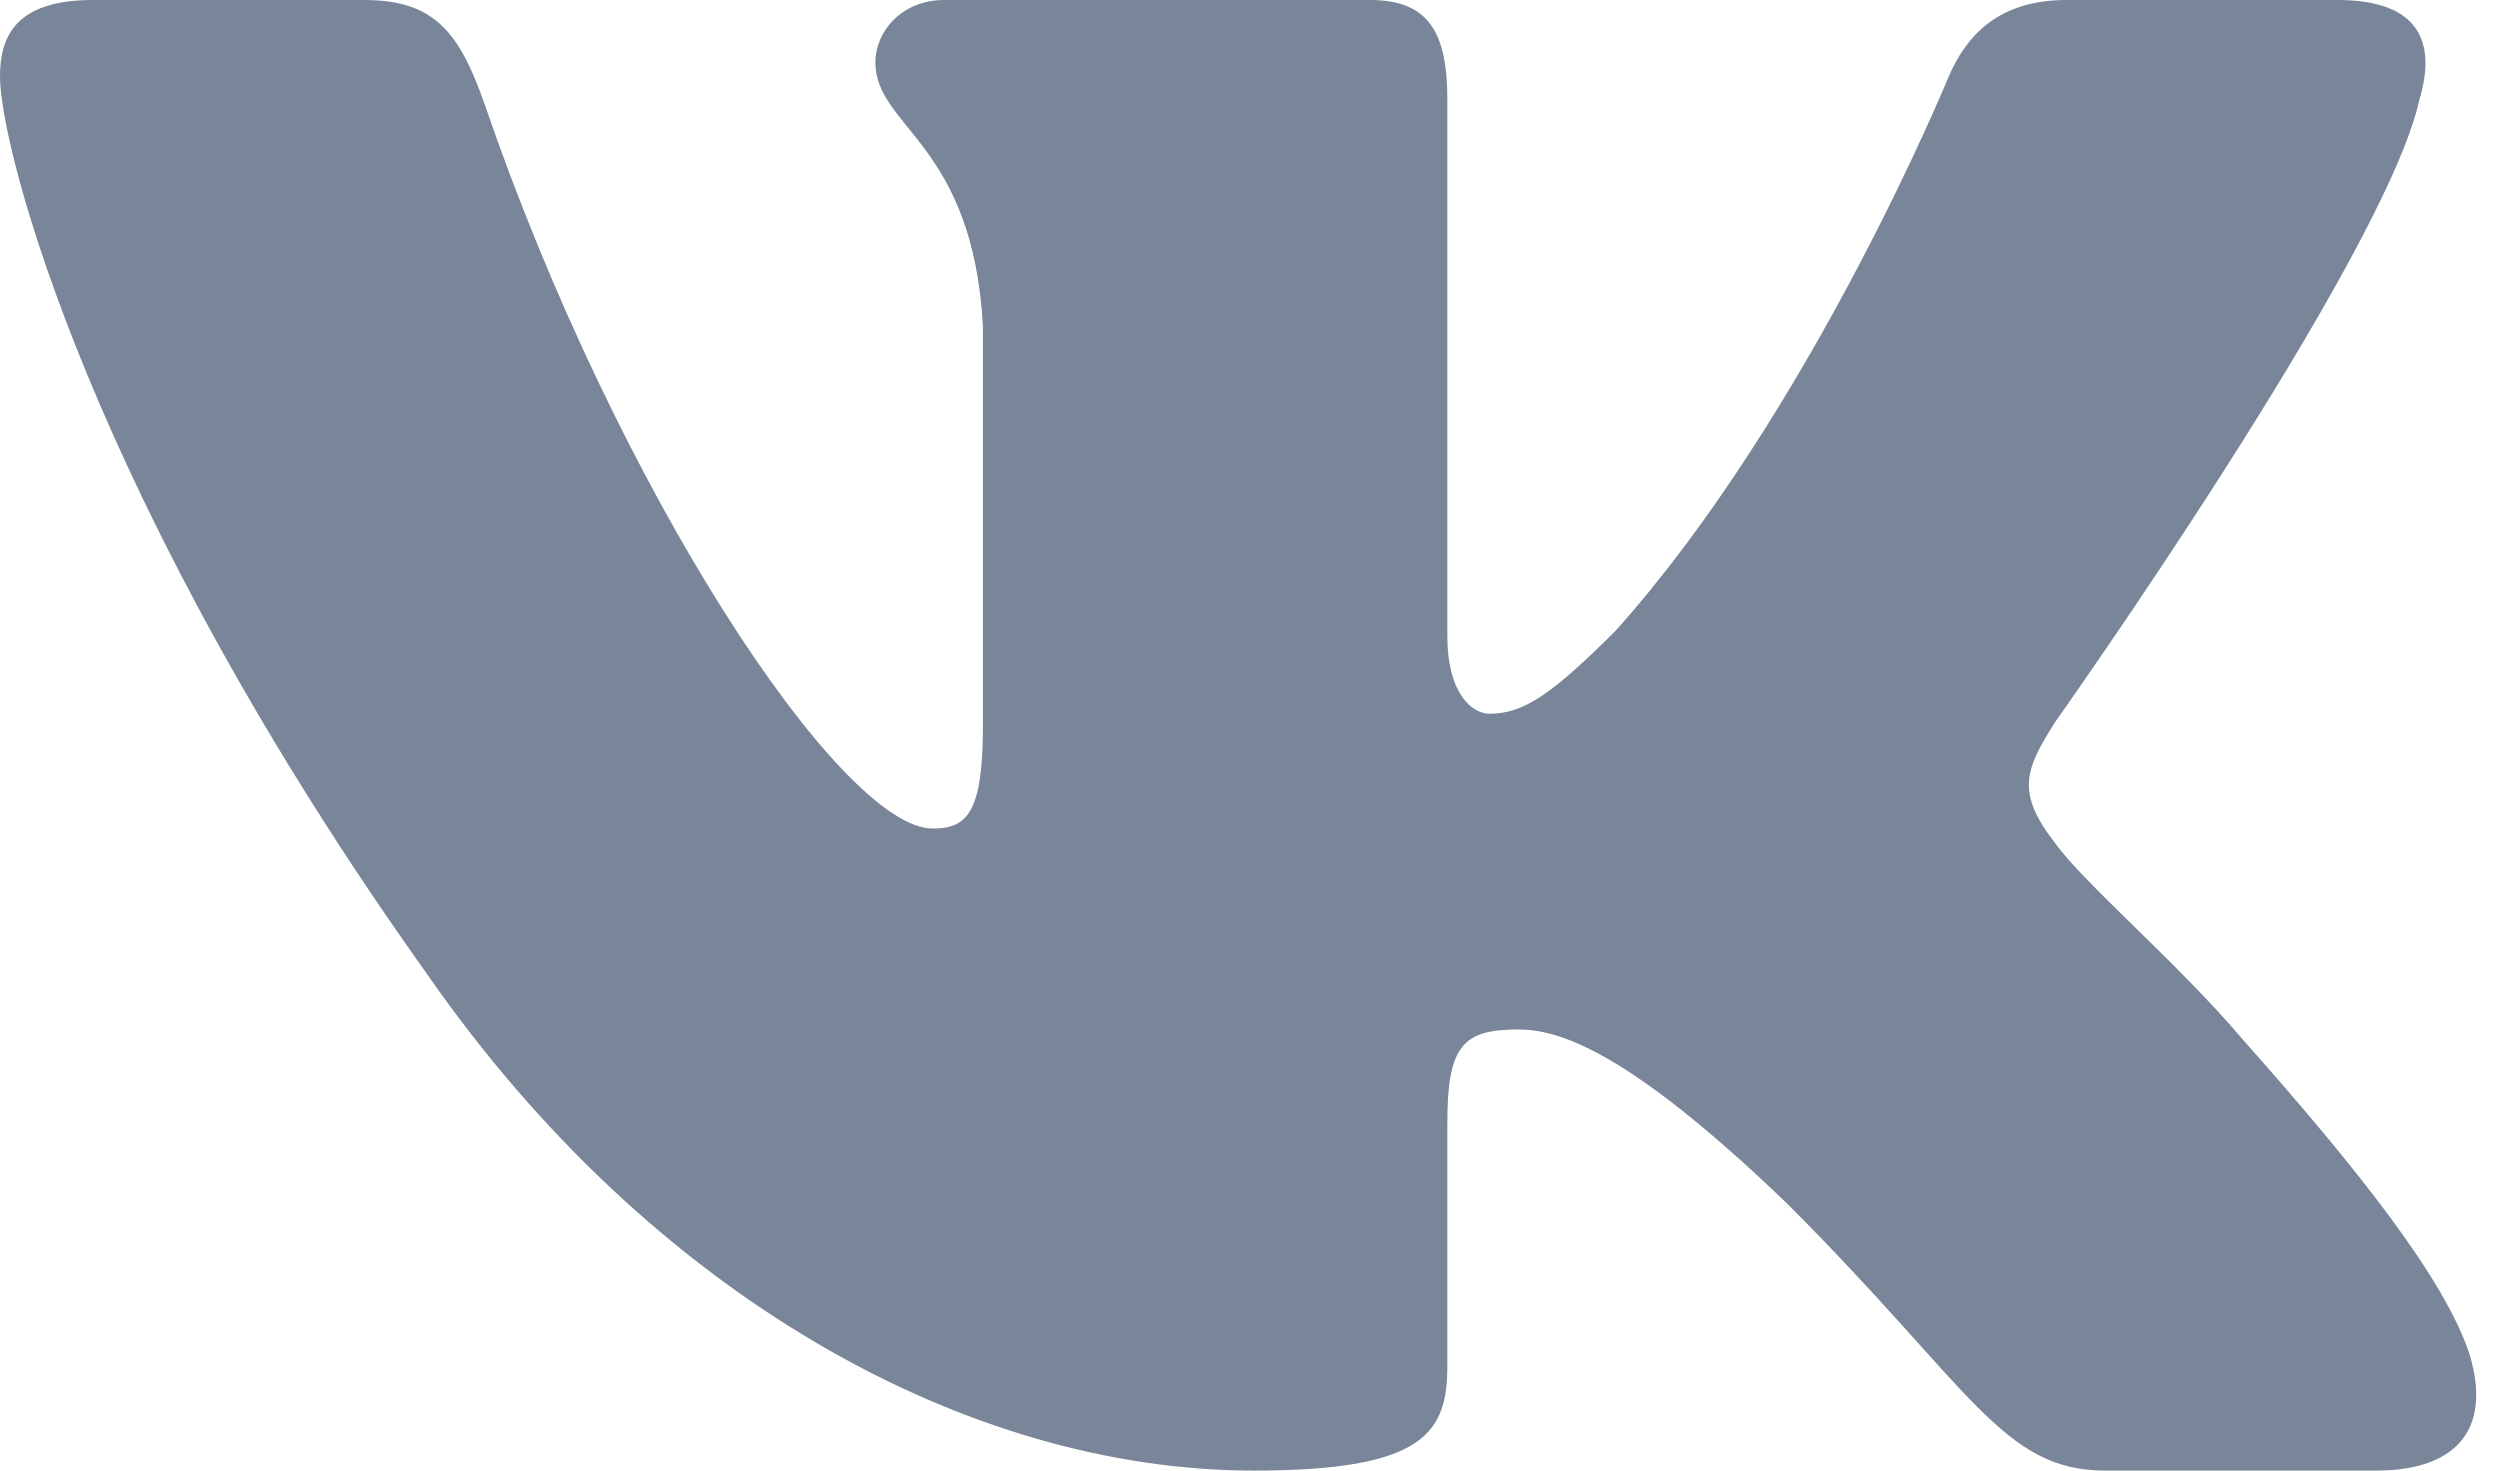 <svg width="34" height="20" viewBox="0 0 34 20" fill="none" xmlns="http://www.w3.org/2000/svg">
<path fill-rule="evenodd" clip-rule="evenodd" d="M32.904 1.354C33.138 0.574 32.904 0 31.79 0H28.105C27.169 0 26.737 0.496 26.502 1.042C26.502 1.042 24.629 5.609 21.975 8.575C21.116 9.434 20.726 9.707 20.257 9.707C20.023 9.707 19.684 9.434 19.684 8.653V1.354C19.684 0.417 19.412 0 18.632 0H12.842C12.257 0 11.905 0.435 11.905 0.847C11.905 1.735 13.232 1.94 13.368 4.438V9.863C13.368 11.053 13.154 11.268 12.685 11.268C11.436 11.268 8.398 6.681 6.596 1.432C6.243 0.412 5.889 0 4.947 0H1.263C0.211 0 0 0.496 0 1.042C0 2.018 1.249 6.858 5.816 13.259C8.86 17.63 13.149 20 17.053 20C19.395 20 19.684 19.474 19.684 18.567V15.263C19.684 14.21 19.906 14.001 20.648 14.001C21.194 14.001 22.131 14.274 24.317 16.381C26.815 18.879 27.227 20 28.632 20H32.316C33.368 20 33.895 19.474 33.591 18.435C33.259 17.4 32.066 15.898 30.484 14.117C29.625 13.103 28.337 12.01 27.947 11.463C27.4 10.761 27.556 10.448 27.947 9.824C27.947 9.824 32.435 3.501 32.904 1.354Z" fill="#798598"/>
</svg>
